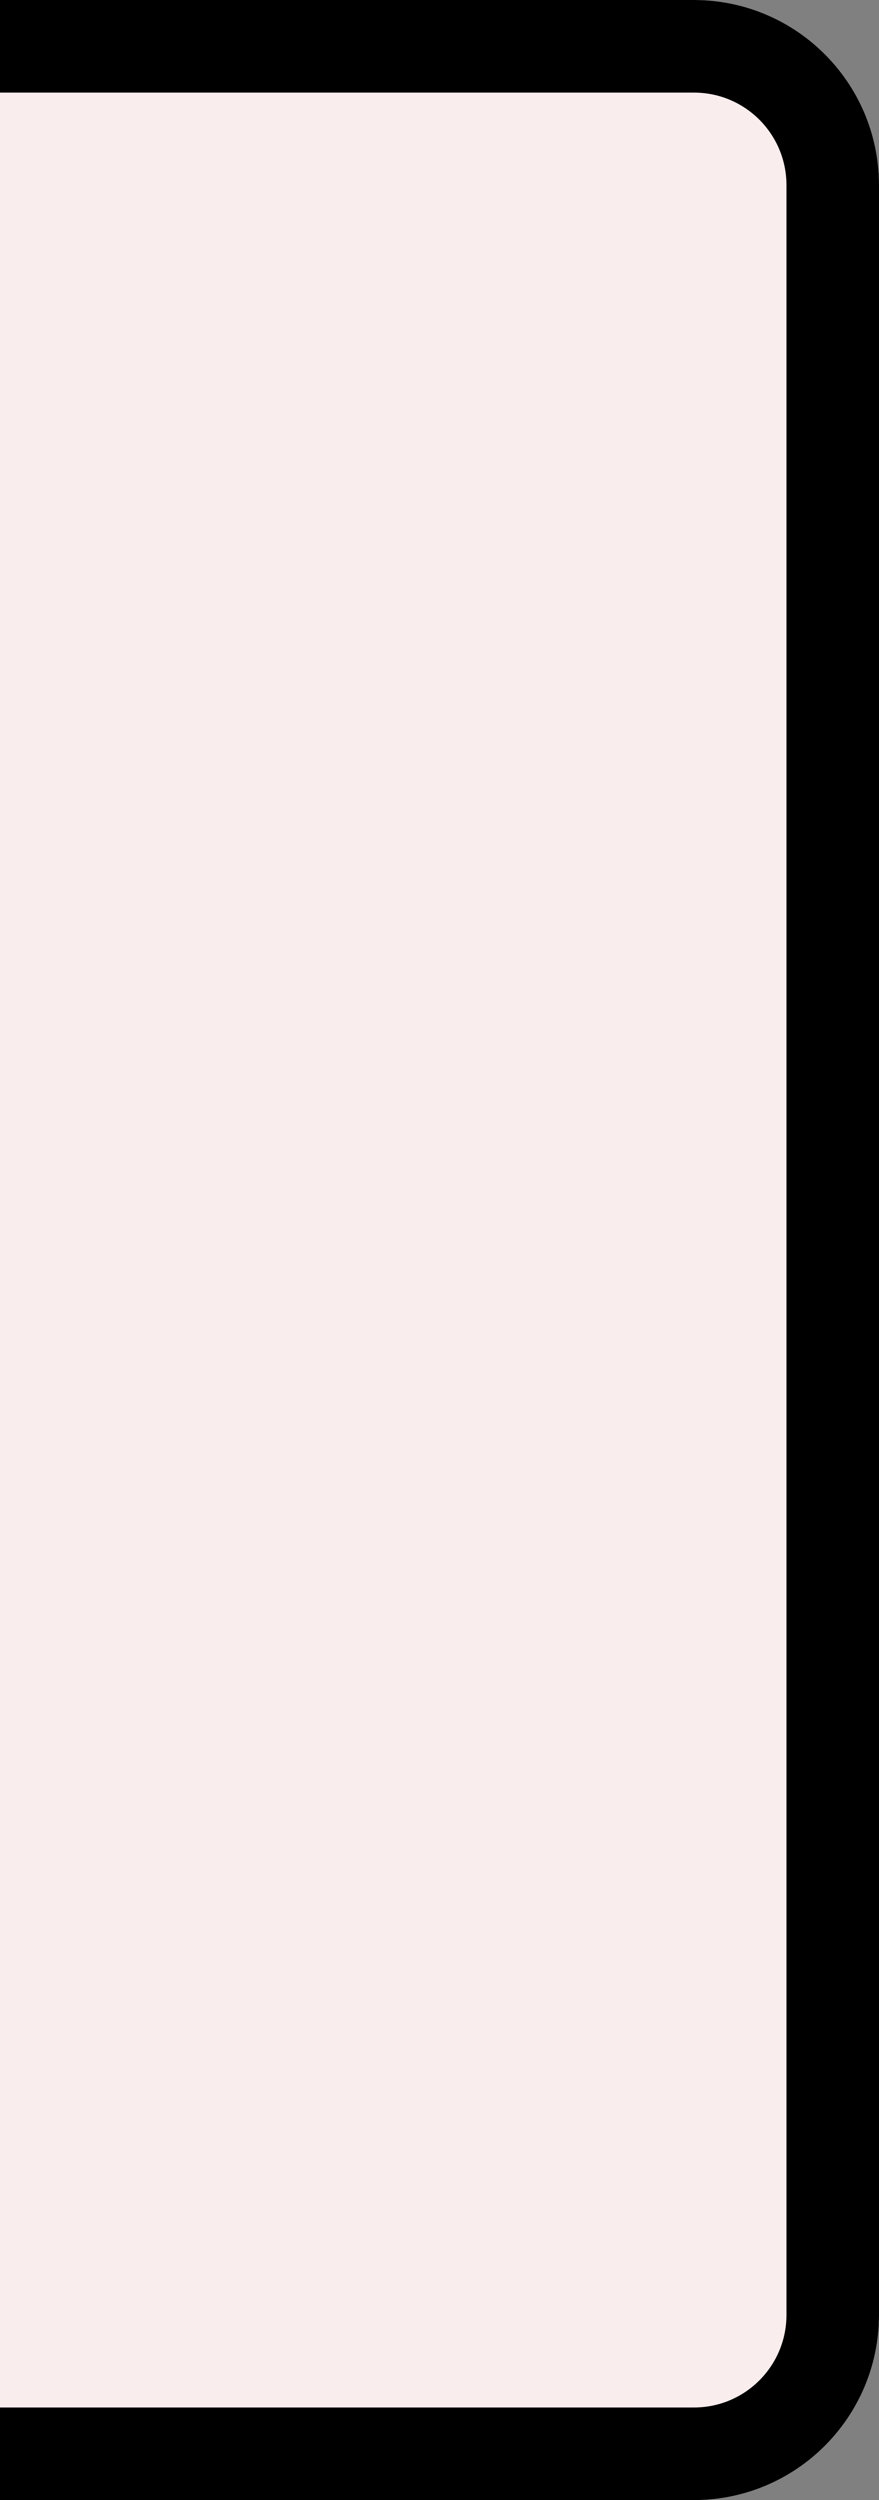 <svg viewBox="0 0 19 54" fill="none" xmlns="http://www.w3.org/2000/svg" preserveAspectRatio="none">
<rect x="0" y="0" width="19" height="54" fill="#808080" stroke="none"/>
<path fill-rule="evenodd" clip-rule="evenodd" d="M19 4V50C19 52.209 17.209 54 15 54H0V0H15C17.209 0 19 1.791 19 4Z" fill="#F9EDED"/>
<path fill-rule="evenodd" clip-rule="evenodd" d="M19 4V50C19 52.209 17.209 54 15 54H0V52H15C16.105 52 17 51.105 17 50V4C17 2.895 16.105 2 15 2H0V0H15C17.209 0 19 1.791 19 4Z" fill="black"/>
</svg>
